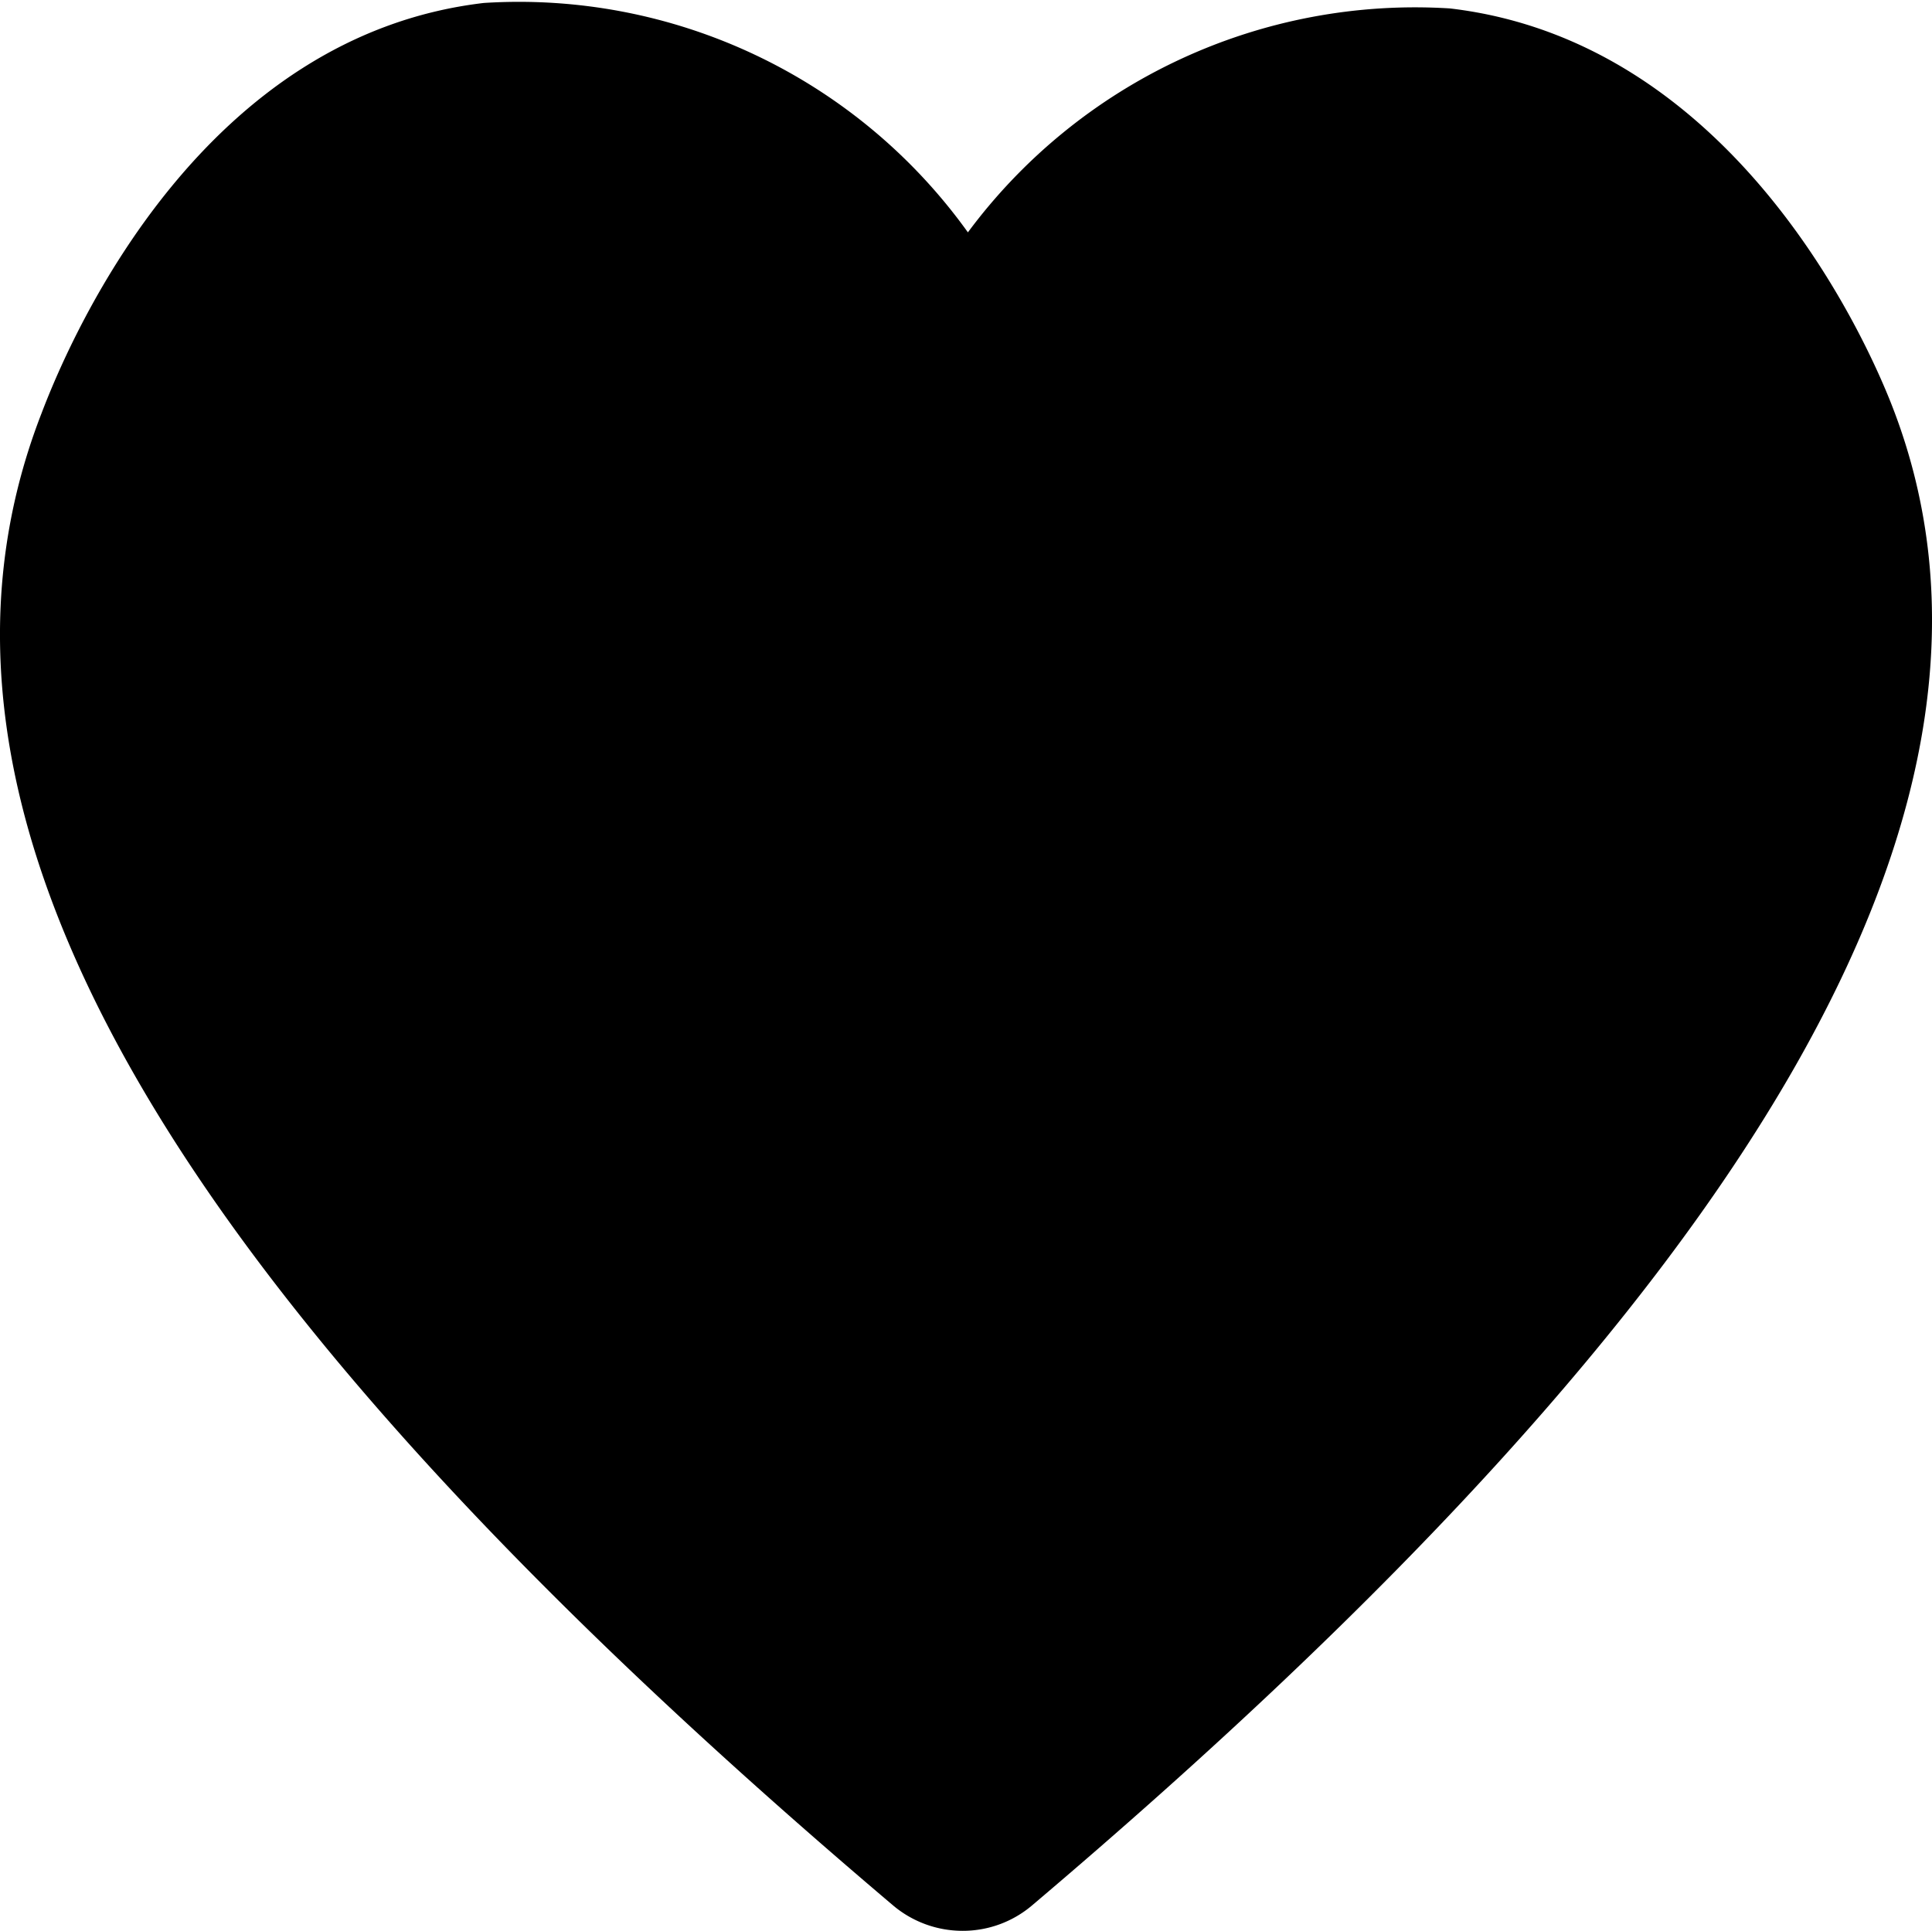 <svg id="Group_4684" data-name="Group 4684" xmlns="http://www.w3.org/2000/svg" xmlns:xlink="http://www.w3.org/1999/xlink" width="16.27" height="16.263" viewBox="0 0 16.27 16.263">
  <defs>
    <clipPath id="clip-path">
      <rect id="Rectangle_184" data-name="Rectangle 184" width="16.27" height="16.263"/>
    </clipPath>
  </defs>
  <g id="Group_2999" data-name="Group 2999">
    <g id="Group_130" data-name="Group 130" transform="translate(0 0)" clip-path="url(#clip-path)">
      <path id="Path_120" data-name="Path 120" d="M8.107,16.262a.908.908,0,0,1-.585-.213C1.335,10.807-.944,6.815.349,3.483.632,2.737,1.732.3,4.074.025A4.652,4.652,0,0,1,8.151,1.957,4.689,4.689,0,0,1,12.21.071c2.419.283,3.528,2.842,3.726,3.353,1.276,3.286-1.095,7.415-7.246,12.625a.9.9,0,0,1-.584.213" transform="translate(0 0)"/>
    </g>
  </g>
</svg>
